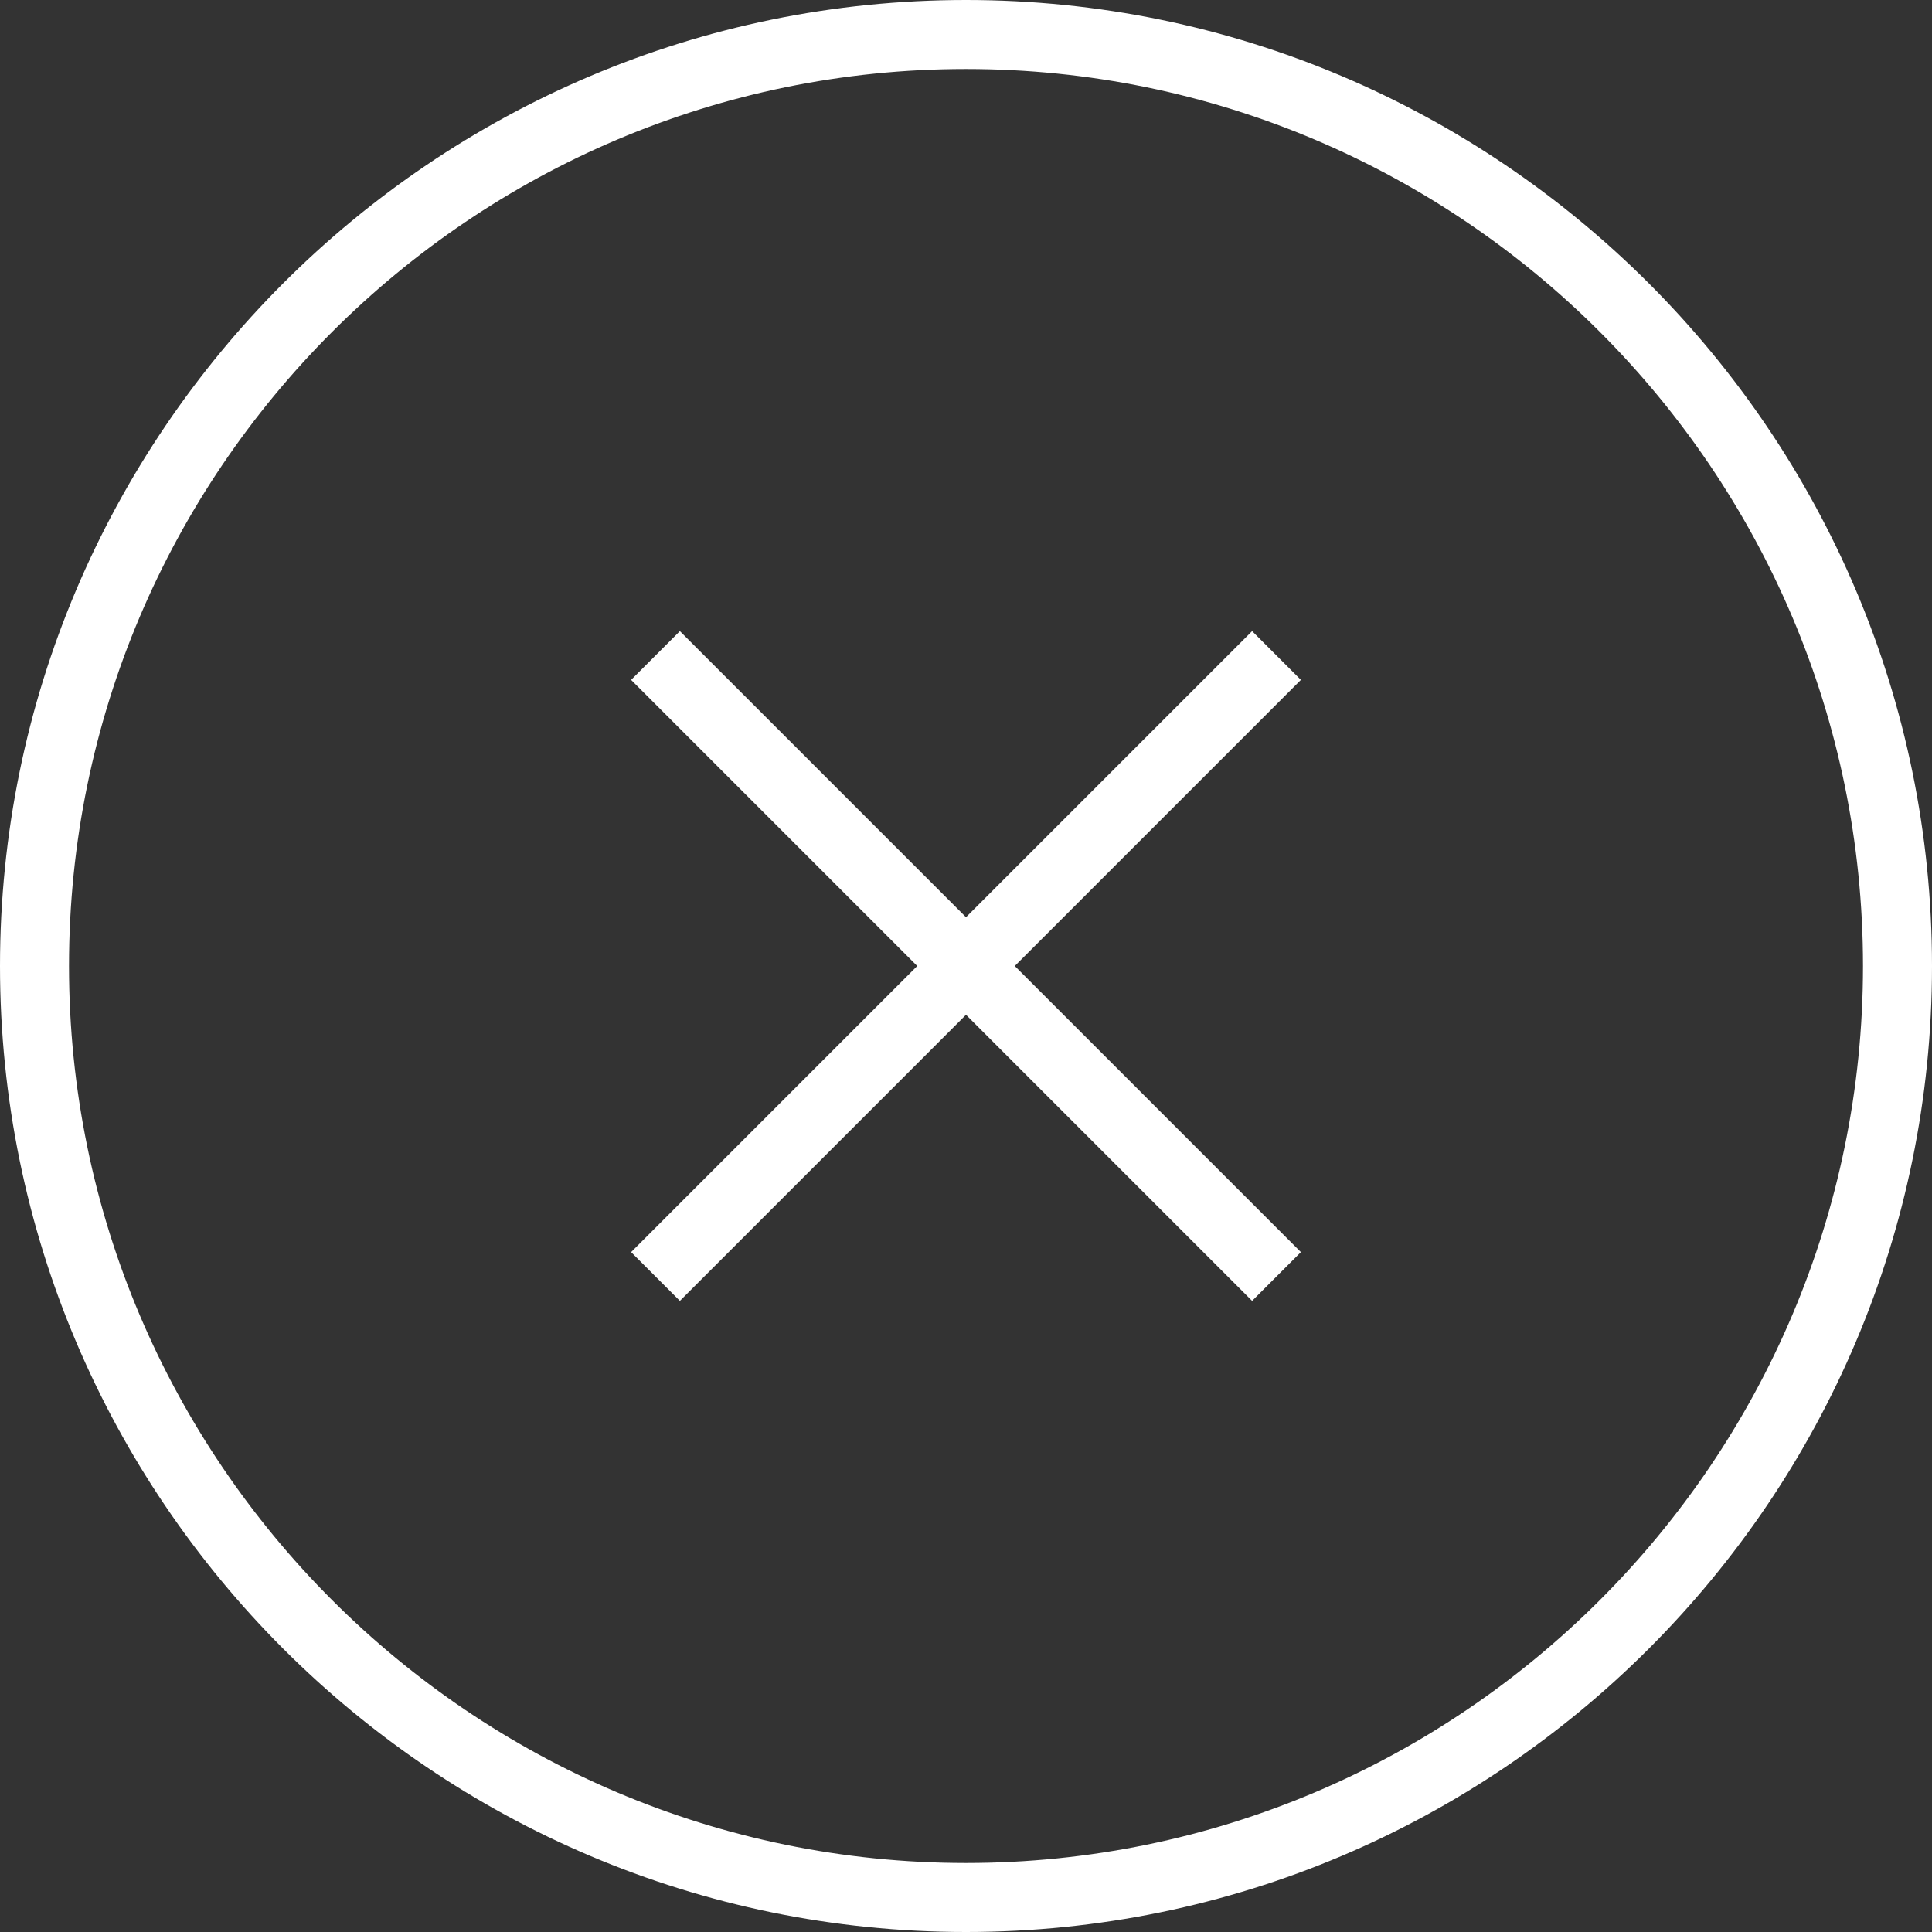 <?xml version="1.0" encoding="UTF-8"?>
<svg id="Layer_2" data-name="Layer 2" xmlns="http://www.w3.org/2000/svg" viewBox="0 0 56 56">
  <rect x="0" y="0" width="56" height="56" fill="#333333" stroke="none"/>
  <g id="BUTTON">
    <g>
      <polygon points="36.293 18.293 28 26.586 19.707 18.293 18.293 19.707 26.586 28 18.293 36.293 19.707 37.707 28 29.414 36.293 37.707 37.707 36.293 29.414 28 37.707 19.707 36.293 18.293" style="fill: #fff;"/>
      <path d="M28,0C12.56,0,0,12.56,0,28s12.56,28,28,28c15.439,0,28-12.56,28-28S43.439,0,28,0Zm0,54c-14.336,0-26-11.663-26-26S13.664,2,28,2c14.336,0,26,11.663,26,26s-11.664,26-26,26Z" style="fill: #fff;"/>
    </g>
  </g>
</svg>